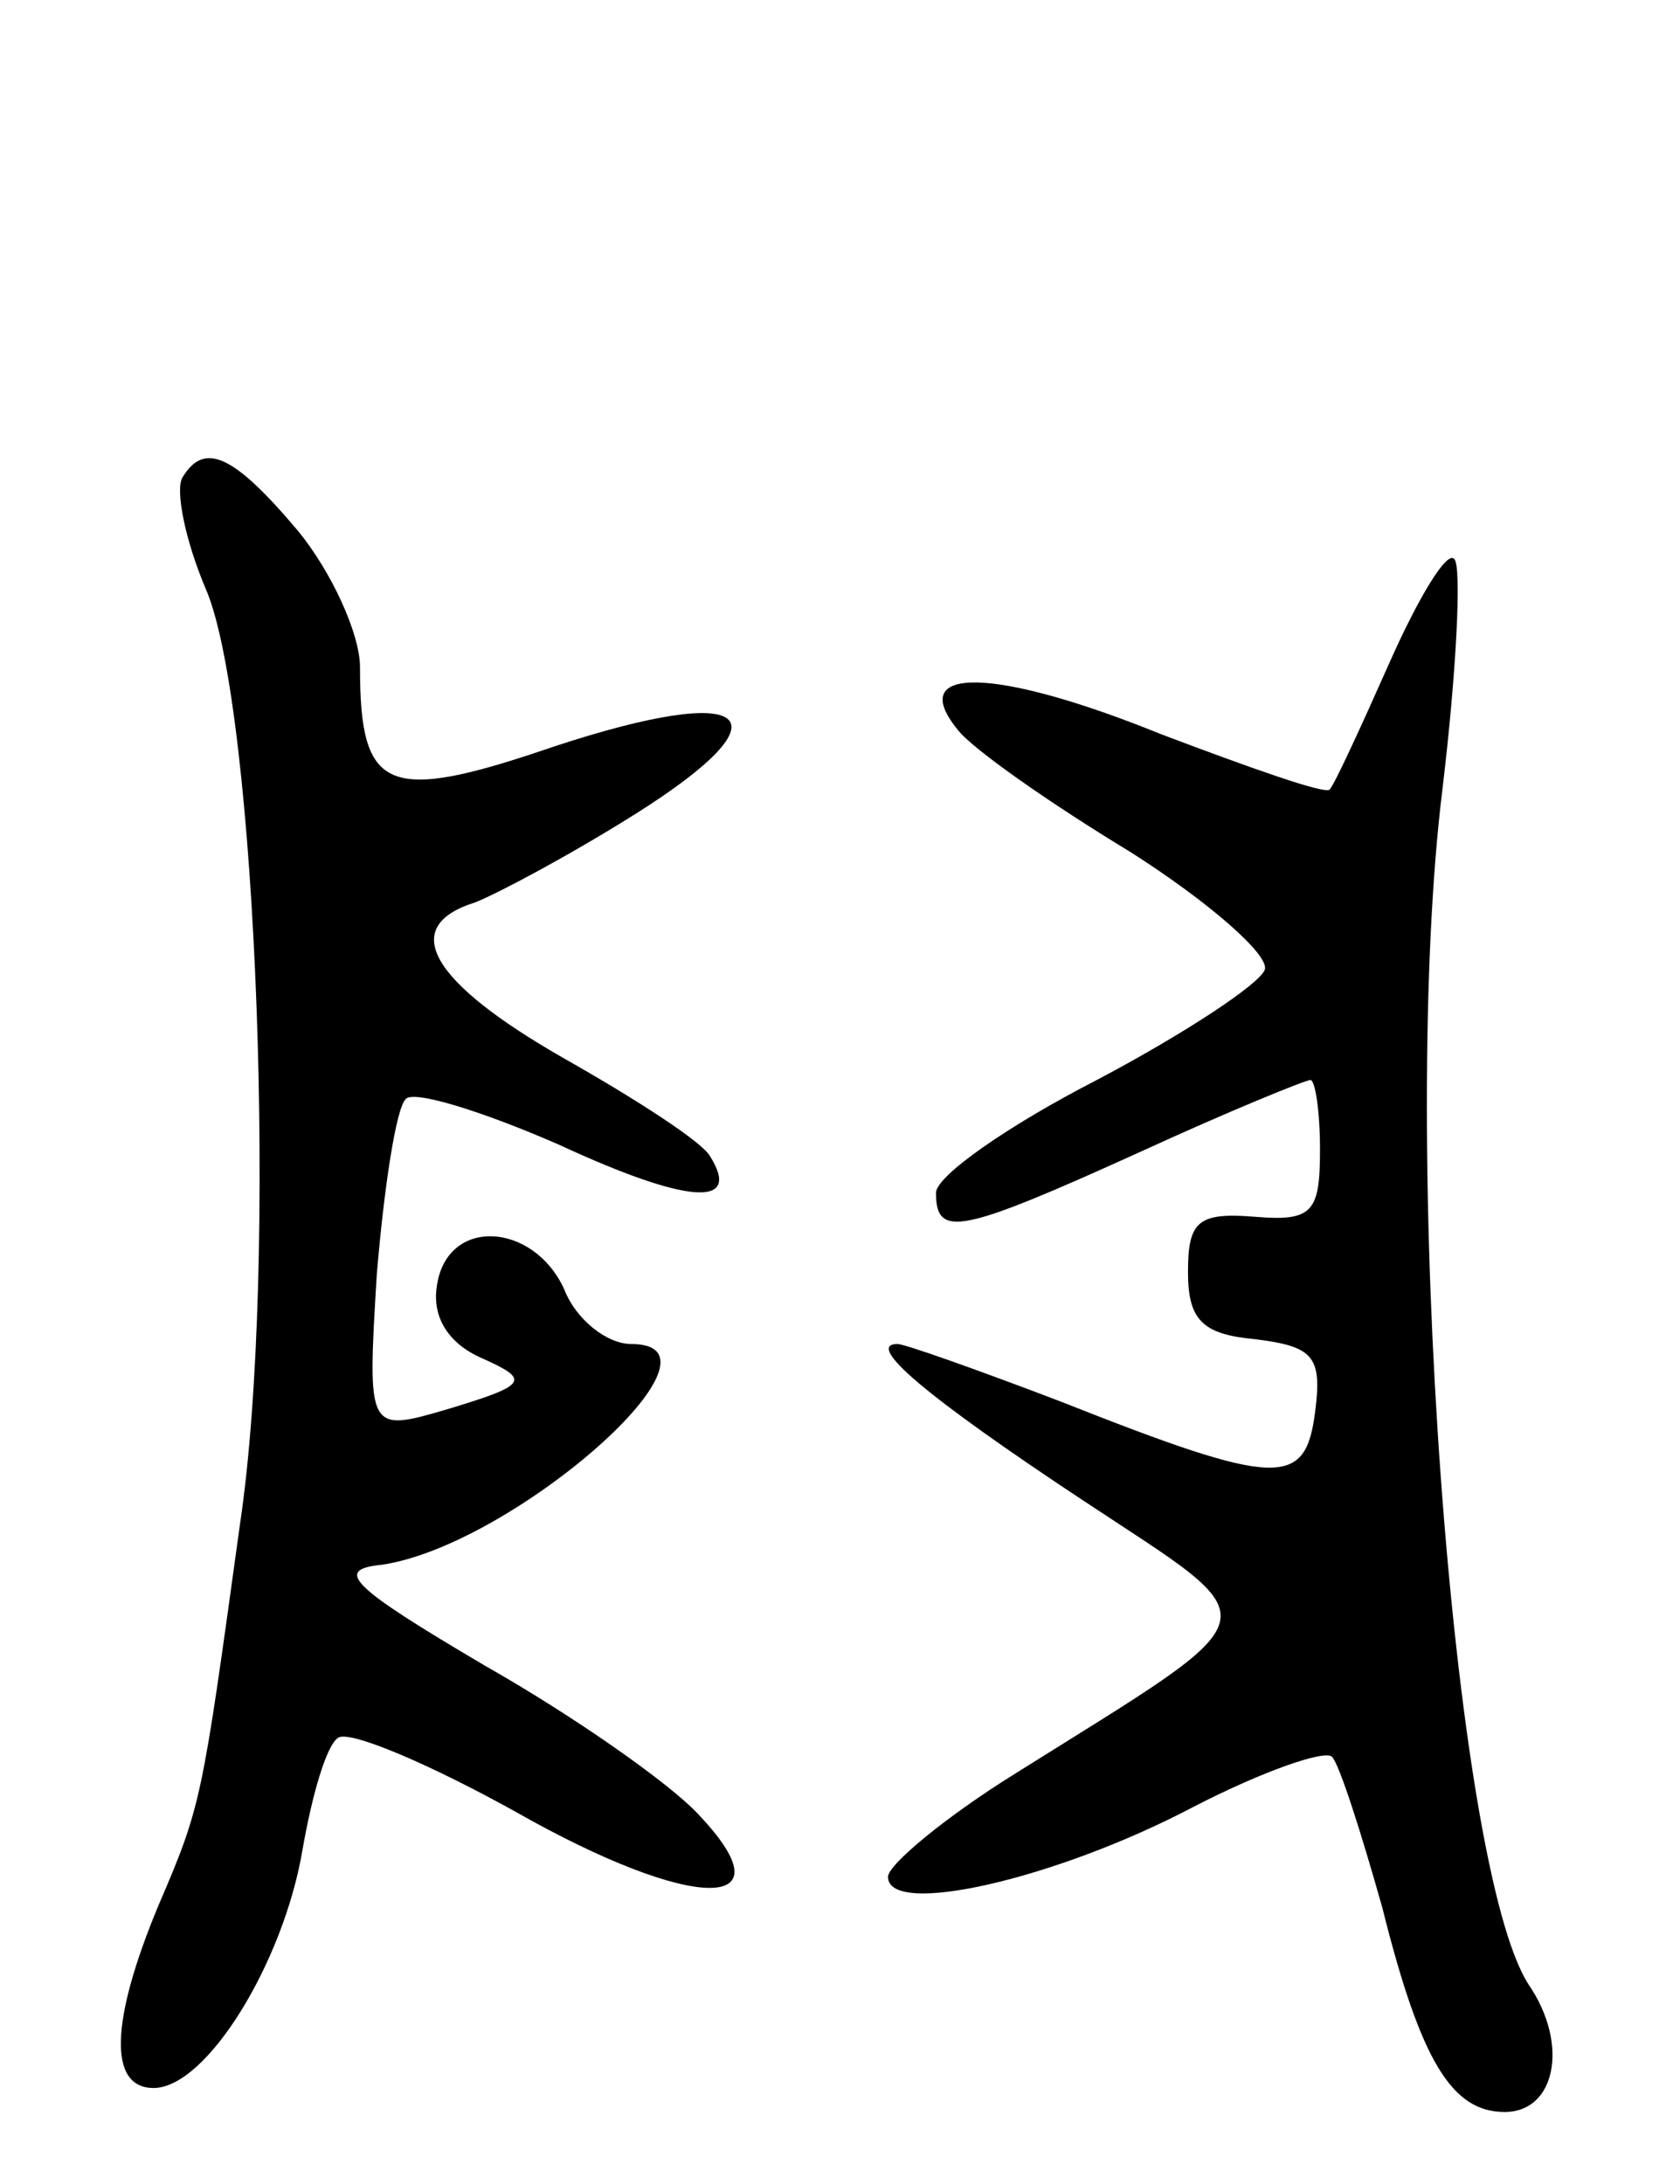 <svg version="1.0" xmlns="http://www.w3.org/2000/svg"
 width="70pt" height="91pt" viewBox="0 0 70 91"
 preserveAspectRatio="xMidYMid meet">
<g transform="translate(0,91) scale(0.1,-0.1)"
fill="#000000" stroke="none">
<path d="M76 711 c-3 -5 1 -26 10 -47 21 -50 30 -282 14 -389 -16 -116 -16
-117 -34 -159 -20 -48 -21 -76 -2 -76 22 0 54 52 62 99 4 23 10 44 15 47 5 3
38 -11 74 -31 74 -42 115 -42 76 -1 -12 13 -52 41 -89 62 -56 33 -63 40 -43
42 55 8 150 92 104 92 -10 0 -23 10 -28 23 -13 28 -49 30 -53 1 -2 -13 5 -24
19 -30 20 -9 19 -11 -14 -21 -34 -10 -34 -10 -30 56 3 36 8 69 12 73 3 4 32
-5 64 -19 54 -25 76 -26 63 -5 -3 6 -31 24 -61 41 -56 32 -69 55 -37 65 10 4
40 20 67 37 65 41 48 55 -34 28 -70 -24 -81 -19 -81 33 0 14 -12 40 -26 57
-27 32 -39 37 -48 22z"/>
<path d="M579 634 c-12 -27 -23 -51 -25 -53 -2 -2 -33 9 -70 23 -69 28 -107
29 -85 2 6 -8 39 -31 72 -51 33 -21 58 -43 56 -49 -2 -6 -34 -27 -70 -46 -37
-19 -67 -40 -67 -47 0 -19 10 -17 85 17 37 17 69 30 71 30 2 0 4 -13 4 -29 0
-26 -3 -30 -27 -28 -24 2 -28 -2 -28 -23 0 -20 6 -26 28 -28 24 -3 28 -7 25
-30 -4 -32 -15 -32 -106 4 -34 13 -65 24 -68 24 -14 0 12 -22 77 -65 80 -53
82 -45 -28 -114 -29 -18 -53 -38 -53 -43 0 -17 70 -1 127 29 29 15 55 24 58
21 3 -3 12 -31 21 -63 16 -64 29 -85 51 -85 21 0 27 28 10 53 -32 49 -54 352
-36 498 6 50 8 93 5 96 -3 4 -15 -16 -27 -43z"/>
</g>
</svg>
